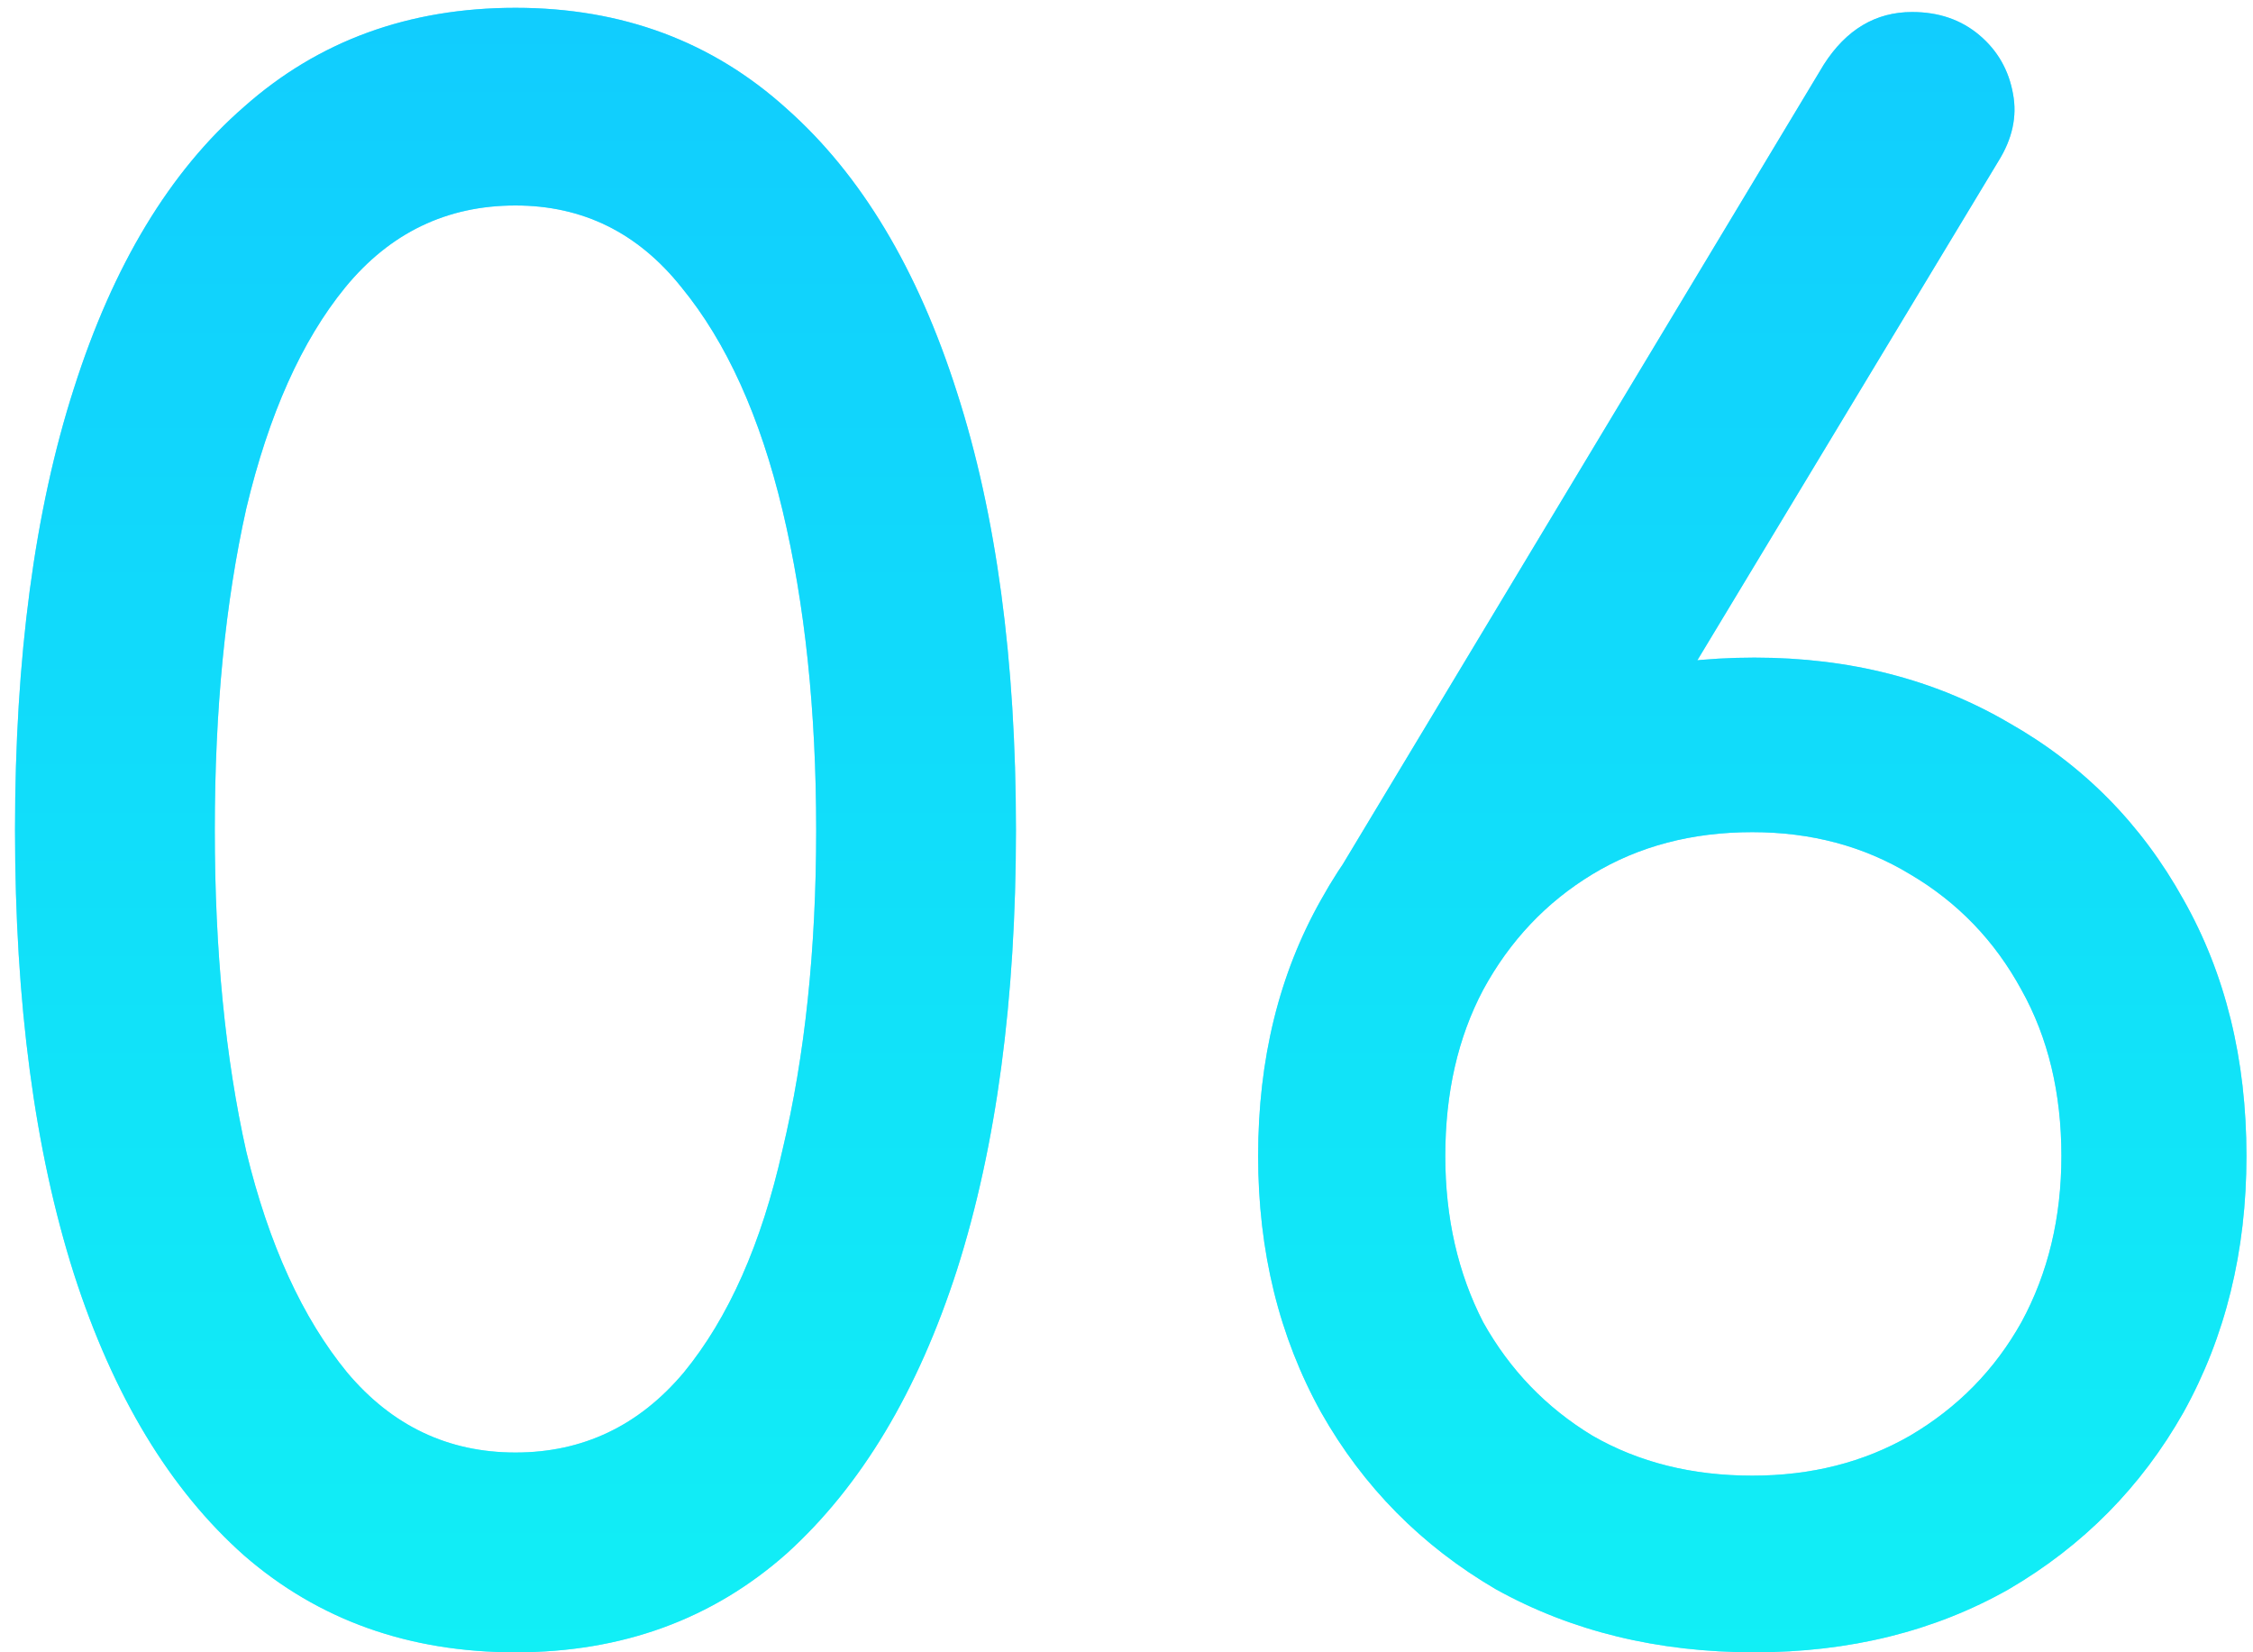 <svg width="75" height="55" viewBox="0 0 75 55" fill="none" xmlns="http://www.w3.org/2000/svg">
<path d="M17.16 55C13.613 55 10.603 53.927 8.13 51.78C5.657 49.587 3.767 46.46 2.46 42.4C1.153 38.293 0.5 33.37 0.5 27.63C0.5 21.89 1.153 16.99 2.46 12.93C3.767 8.823 5.657 5.697 8.13 3.55C10.603 1.357 13.613 0.26 17.16 0.26C20.707 0.26 23.717 1.38 26.19 3.62C28.663 5.813 30.553 8.963 31.86 13.07C33.167 17.13 33.82 21.983 33.82 27.63C33.82 33.277 33.167 38.153 31.86 42.26C30.553 46.32 28.663 49.47 26.19 51.71C23.717 53.903 20.707 55 17.16 55ZM17.16 48.35C19.4 48.35 21.267 47.463 22.76 45.69C24.253 43.87 25.35 41.397 26.05 38.27C26.797 35.143 27.17 31.597 27.17 27.63C27.17 23.663 26.797 20.117 26.05 16.99C25.303 13.863 24.183 11.39 22.69 9.57C21.243 7.75 19.4 6.84 17.16 6.84C14.873 6.84 12.983 7.75 11.49 9.57C10.043 11.343 8.947 13.793 8.2 16.92C7.5 20.047 7.15 23.617 7.15 27.63C7.15 31.643 7.5 35.213 8.2 38.34C8.947 41.42 10.067 43.87 11.56 45.69C13.053 47.463 14.92 48.35 17.16 48.35ZM58.402 55C55.182 55 52.312 54.3 49.792 52.9C47.319 51.453 45.382 49.493 43.982 47.02C42.582 44.5 41.882 41.653 41.882 38.48C41.882 35.26 42.582 32.413 43.982 29.94C45.382 27.42 47.319 25.46 49.792 24.06C52.312 22.613 55.182 21.89 58.402 21.89C61.575 21.89 64.399 22.613 66.872 24.06C69.345 25.46 71.282 27.42 72.682 29.94C74.082 32.413 74.782 35.26 74.782 38.48C74.782 41.653 74.082 44.5 72.682 47.02C71.282 49.493 69.345 51.453 66.872 52.9C64.399 54.3 61.575 55 58.402 55ZM58.332 49.12C60.292 49.12 62.042 48.677 63.582 47.79C65.169 46.857 66.405 45.597 67.292 44.01C68.179 42.377 68.622 40.533 68.622 38.48C68.622 36.38 68.179 34.537 67.292 32.95C66.405 31.317 65.169 30.033 63.582 29.1C62.042 28.167 60.292 27.7 58.332 27.7C56.325 27.7 54.552 28.167 53.012 29.1C51.472 30.033 50.259 31.317 49.372 32.95C48.532 34.537 48.112 36.38 48.112 38.48C48.112 40.533 48.532 42.377 49.372 44.01C50.259 45.597 51.472 46.857 53.012 47.79C54.552 48.677 56.325 49.12 58.332 49.12ZM44.122 29.73L60.712 2.15C61.459 0.983 62.439 0.4 63.652 0.4C64.539 0.4 65.285 0.657 65.892 1.17C66.499 1.683 66.872 2.337 67.012 3.13C67.152 3.877 66.989 4.623 66.522 5.37L56.092 22.66L44.122 29.73Z" fill="#55DFFF"/>
<path d="M17.16 55C13.613 55 10.603 53.927 8.13 51.78C5.657 49.587 3.767 46.46 2.46 42.4C1.153 38.293 0.5 33.37 0.5 27.63C0.5 21.89 1.153 16.99 2.46 12.93C3.767 8.823 5.657 5.697 8.13 3.55C10.603 1.357 13.613 0.26 17.16 0.26C20.707 0.26 23.717 1.38 26.19 3.62C28.663 5.813 30.553 8.963 31.86 13.07C33.167 17.13 33.82 21.983 33.82 27.63C33.82 33.277 33.167 38.153 31.86 42.26C30.553 46.32 28.663 49.47 26.19 51.71C23.717 53.903 20.707 55 17.16 55ZM17.16 48.35C19.4 48.35 21.267 47.463 22.76 45.69C24.253 43.87 25.35 41.397 26.05 38.27C26.797 35.143 27.17 31.597 27.17 27.63C27.17 23.663 26.797 20.117 26.05 16.99C25.303 13.863 24.183 11.39 22.69 9.57C21.243 7.75 19.4 6.84 17.16 6.84C14.873 6.84 12.983 7.75 11.49 9.57C10.043 11.343 8.947 13.793 8.2 16.92C7.5 20.047 7.15 23.617 7.15 27.63C7.15 31.643 7.5 35.213 8.2 38.34C8.947 41.42 10.067 43.87 11.56 45.69C13.053 47.463 14.92 48.35 17.16 48.35ZM58.402 55C55.182 55 52.312 54.3 49.792 52.9C47.319 51.453 45.382 49.493 43.982 47.02C42.582 44.5 41.882 41.653 41.882 38.48C41.882 35.26 42.582 32.413 43.982 29.94C45.382 27.42 47.319 25.46 49.792 24.06C52.312 22.613 55.182 21.89 58.402 21.89C61.575 21.89 64.399 22.613 66.872 24.06C69.345 25.46 71.282 27.42 72.682 29.94C74.082 32.413 74.782 35.26 74.782 38.48C74.782 41.653 74.082 44.5 72.682 47.02C71.282 49.493 69.345 51.453 66.872 52.9C64.399 54.3 61.575 55 58.402 55ZM58.332 49.12C60.292 49.12 62.042 48.677 63.582 47.79C65.169 46.857 66.405 45.597 67.292 44.01C68.179 42.377 68.622 40.533 68.622 38.48C68.622 36.38 68.179 34.537 67.292 32.95C66.405 31.317 65.169 30.033 63.582 29.1C62.042 28.167 60.292 27.7 58.332 27.7C56.325 27.7 54.552 28.167 53.012 29.1C51.472 30.033 50.259 31.317 49.372 32.95C48.532 34.537 48.112 36.38 48.112 38.48C48.112 40.533 48.532 42.377 49.372 44.01C50.259 45.597 51.472 46.857 53.012 47.79C54.552 48.677 56.325 49.12 58.332 49.12ZM44.122 29.73L60.712 2.15C61.459 0.983 62.439 0.4 63.652 0.4C64.539 0.4 65.285 0.657 65.892 1.17C66.499 1.683 66.872 2.337 67.012 3.13C67.152 3.877 66.989 4.623 66.522 5.37L56.092 22.66L44.122 29.73Z" fill="url(#paint0_linear)" fill-opacity="0.8"/>
<defs>
<linearGradient id="paint0_linear" x1="37.5" y1="-7" x2="37.5" y2="71" gradientUnits="userSpaceOnUse">
<stop stop-color="#00C2FF"/>
<stop offset="1" stop-color="#00FFF0"/>
</linearGradient>
</defs>
</svg>
